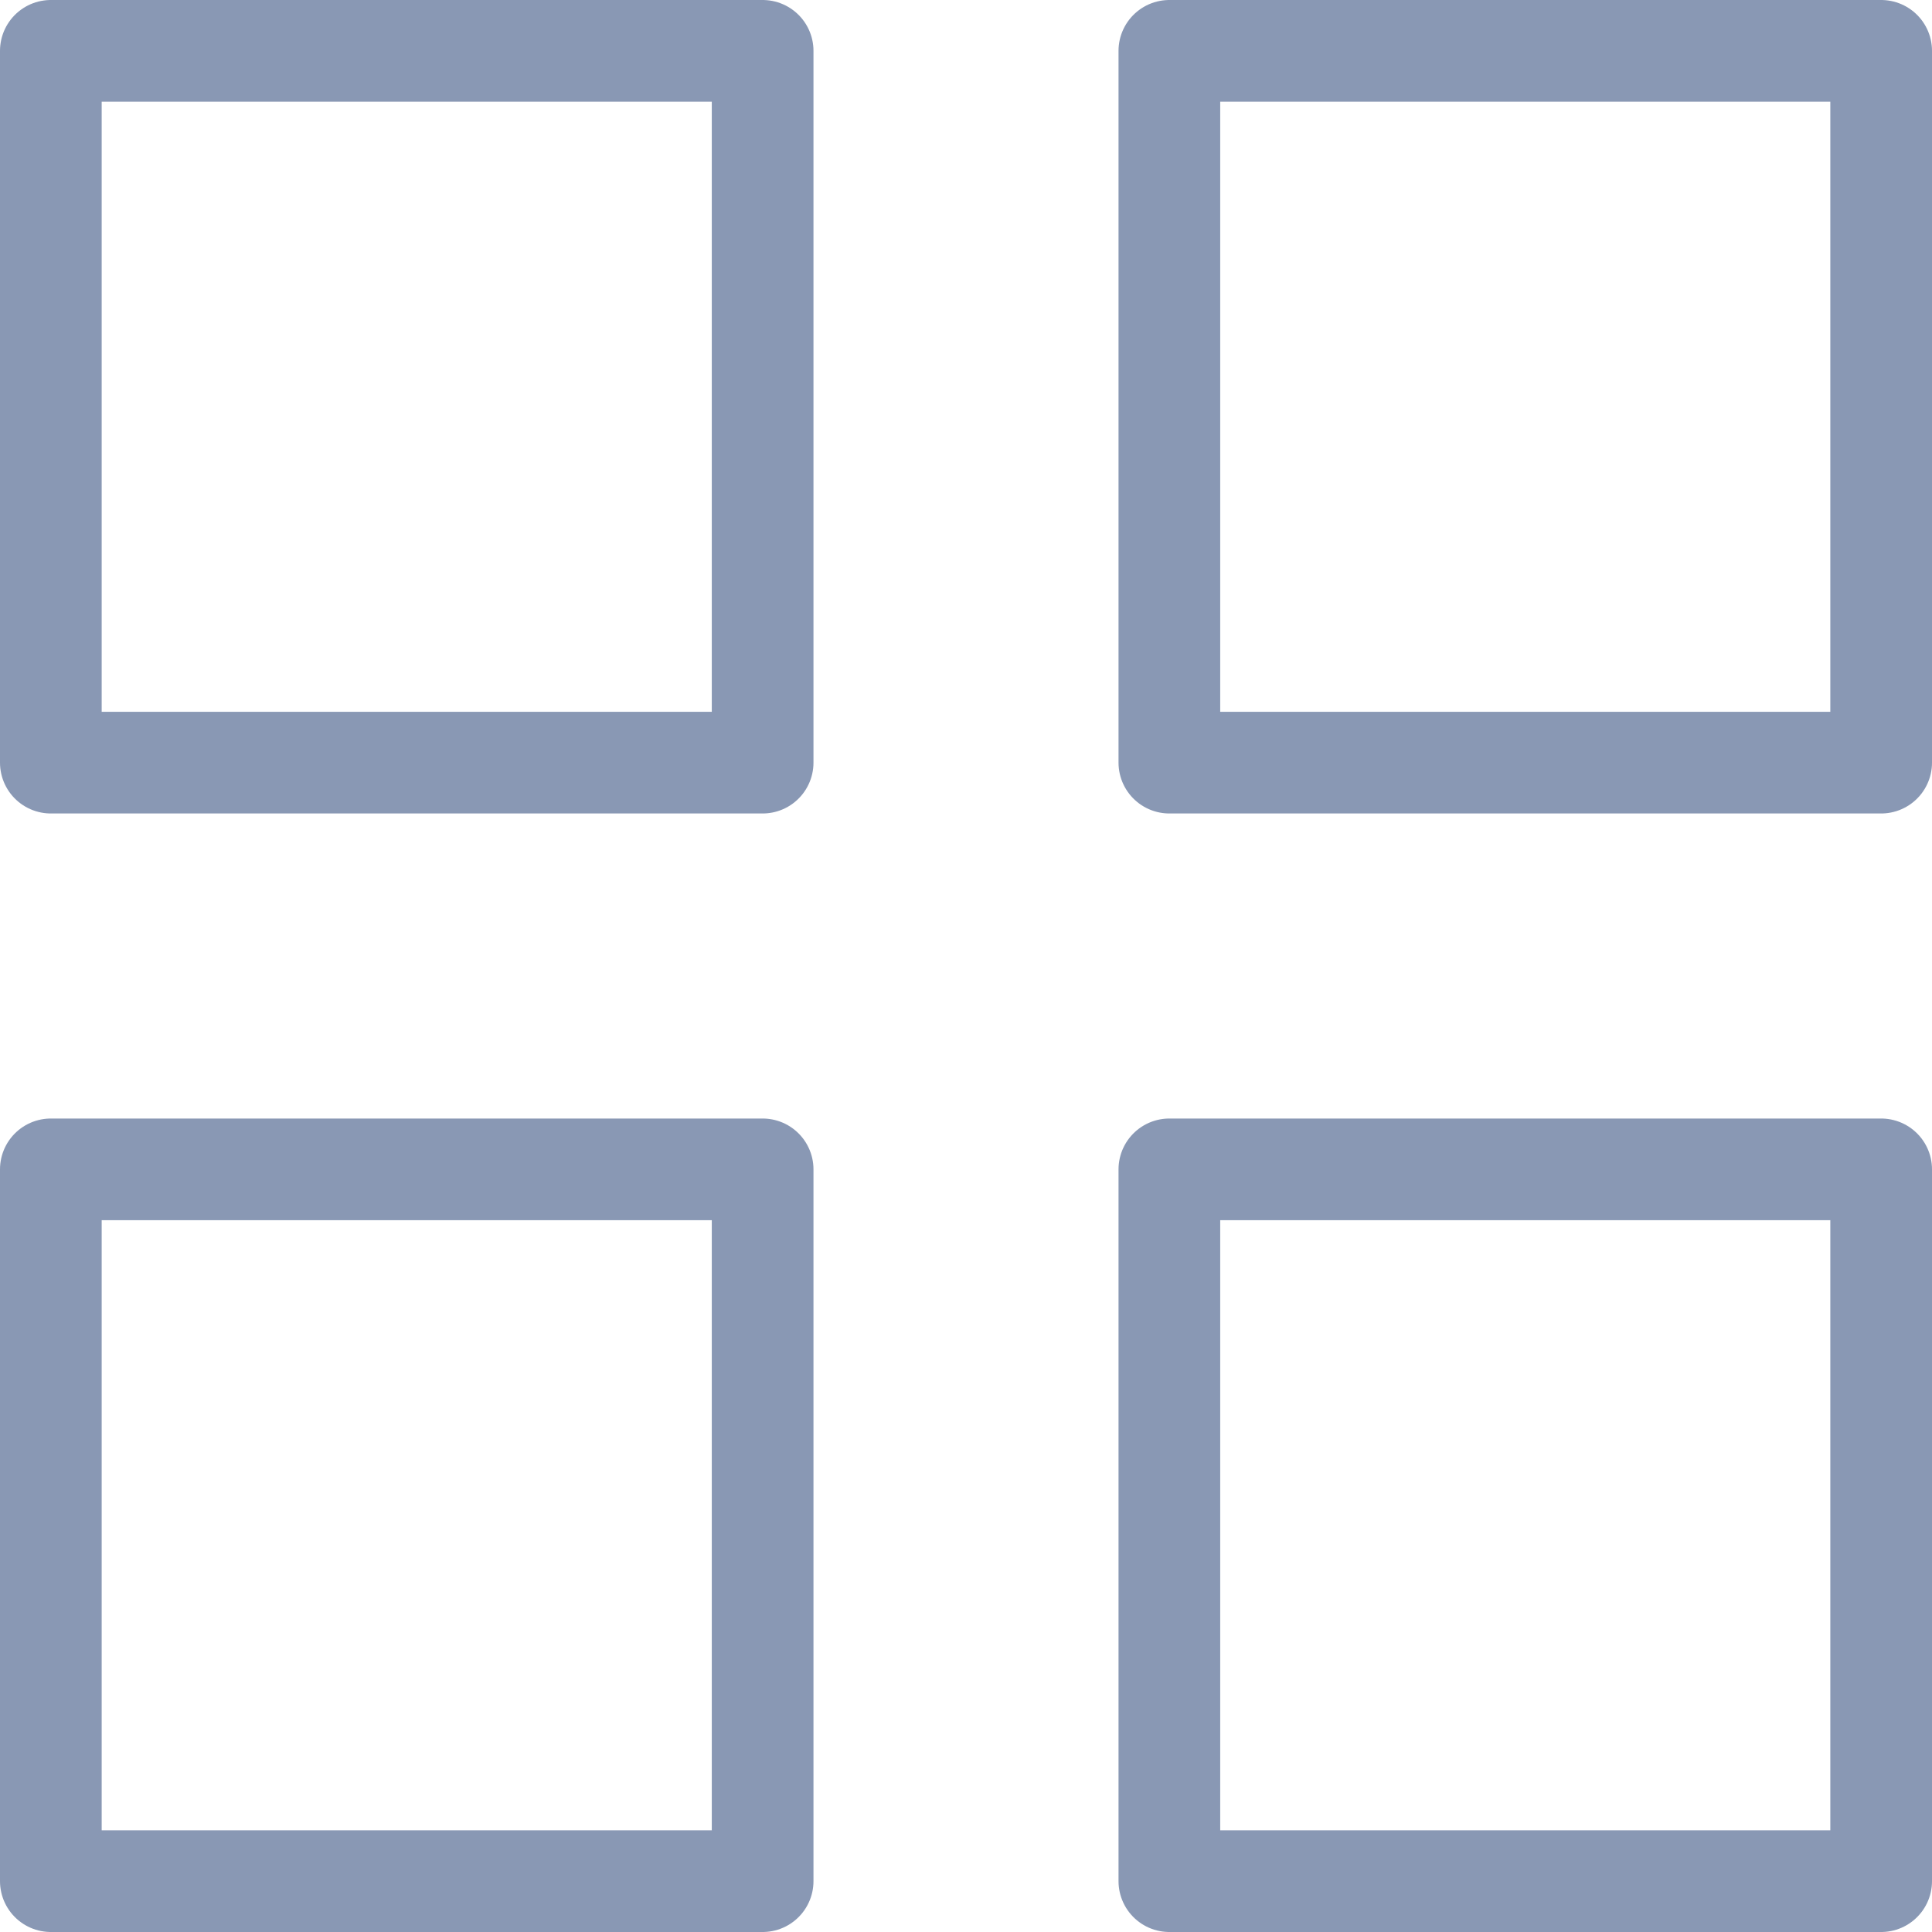<svg width="30" height="30" viewBox="0 0 38 38" fill="none" xmlns="http://www.w3.org/2000/svg">
<path fill-rule="evenodd" clip-rule="evenodd" d="M1 1H15V15H1V1Z" stroke="#8998B4" stroke-width="2" stroke-linecap="round" stroke-linejoin="round"/>
<path fill-rule="evenodd" clip-rule="evenodd" d="M23 1H37V15H23V1Z" stroke="#8998B4" stroke-width="2" stroke-linecap="round" stroke-linejoin="round"/>
<path fill-rule="evenodd" clip-rule="evenodd" d="M1 23H15V37H1V23Z" stroke="#8998B4" stroke-width="2" stroke-linecap="round" stroke-linejoin="round"/>
<path fill-rule="evenodd" clip-rule="evenodd" d="M23 23H37V37H23V23Z" stroke="#8998B4" stroke-width="2" stroke-linecap="round" stroke-linejoin="round"/>
</svg>
